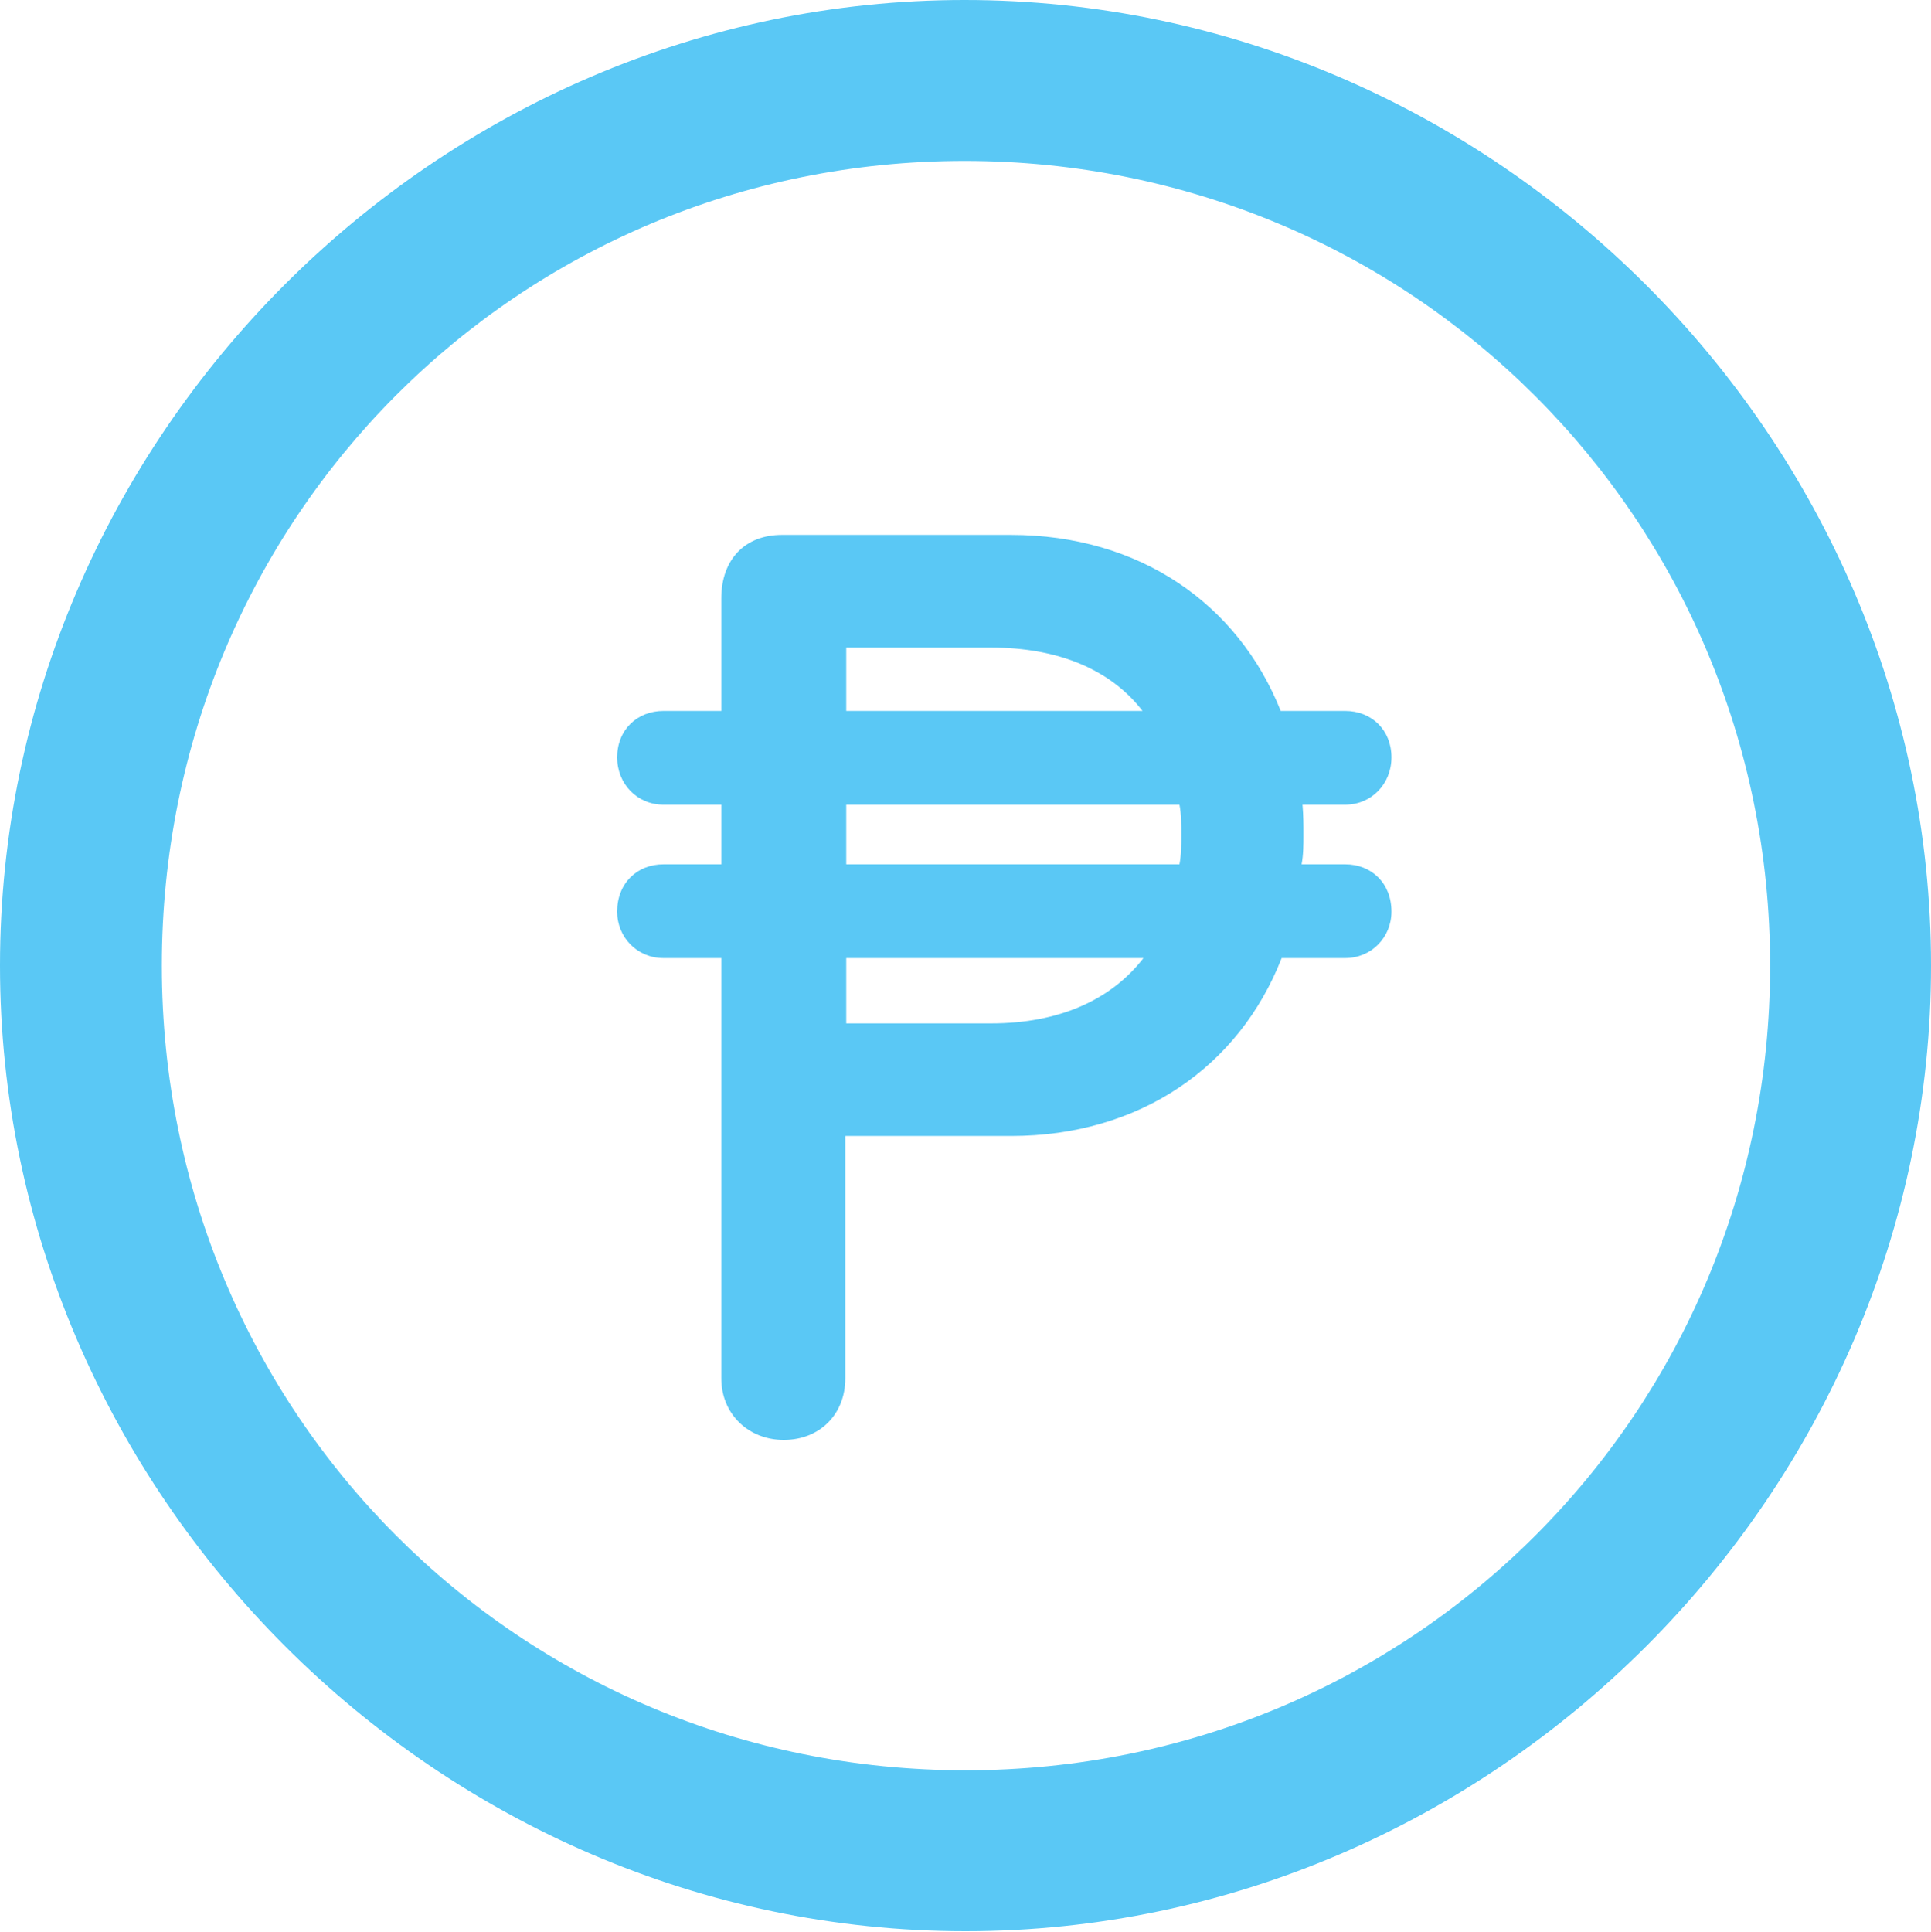 <?xml version="1.0" encoding="UTF-8"?>
<!--Generator: Apple Native CoreSVG 175.5-->
<!DOCTYPE svg
PUBLIC "-//W3C//DTD SVG 1.1//EN"
       "http://www.w3.org/Graphics/SVG/1.1/DTD/svg11.dtd">
<svg version="1.1" xmlns="http://www.w3.org/2000/svg" xmlns:xlink="http://www.w3.org/1999/xlink" width="24.902" height="24.915">
 <g>
  <rect height="24.915" opacity="0" width="24.902" x="0" y="0"/>
  <path d="M12.451 24.902C19.263 24.902 24.902 19.25 24.902 12.451C24.902 5.64 19.25 0 12.439 0C5.64 0 0 5.64 0 12.451C0 19.25 5.652 24.902 12.451 24.902ZM12.451 22.827C6.689 22.827 2.087 18.213 2.087 12.451C2.087 6.689 6.677 2.075 12.439 2.075C18.201 2.075 22.827 6.689 22.827 12.451C22.827 18.213 18.213 22.827 12.451 22.827ZM7.959 11.755C7.959 12.085 8.215 12.354 8.557 12.354L9.302 12.354L9.302 17.773C9.302 18.237 9.656 18.567 10.107 18.567C10.571 18.567 10.901 18.237 10.901 17.773L10.901 14.648L13.037 14.648C14.697 14.648 15.979 13.757 16.528 12.354L17.346 12.354C17.688 12.354 17.944 12.085 17.944 11.755C17.944 11.389 17.688 11.145 17.346 11.145L16.785 11.145C16.809 11.023 16.809 10.889 16.809 10.767C16.809 10.632 16.809 10.523 16.797 10.376L17.346 10.376C17.688 10.376 17.944 10.107 17.944 9.766C17.944 9.412 17.688 9.167 17.346 9.167L16.516 9.167C15.967 7.788 14.697 6.897 13.037 6.897L10.083 6.897C9.607 6.897 9.302 7.214 9.302 7.715L9.302 9.167L8.557 9.167C8.215 9.167 7.959 9.412 7.959 9.766C7.959 10.107 8.215 10.376 8.557 10.376L9.302 10.376L9.302 11.145L8.557 11.145C8.215 11.145 7.959 11.389 7.959 11.755ZM10.913 13.196L10.913 12.354L14.746 12.354C14.331 12.891 13.66 13.196 12.781 13.196ZM10.913 11.145L10.913 10.376L15.21 10.376C15.234 10.498 15.234 10.62 15.234 10.767C15.234 10.889 15.234 11.023 15.21 11.145ZM10.913 9.167L10.913 8.35L12.781 8.35C13.66 8.35 14.331 8.643 14.734 9.167Z" fill="#5ac8f5"/>
 </g>
</svg>
